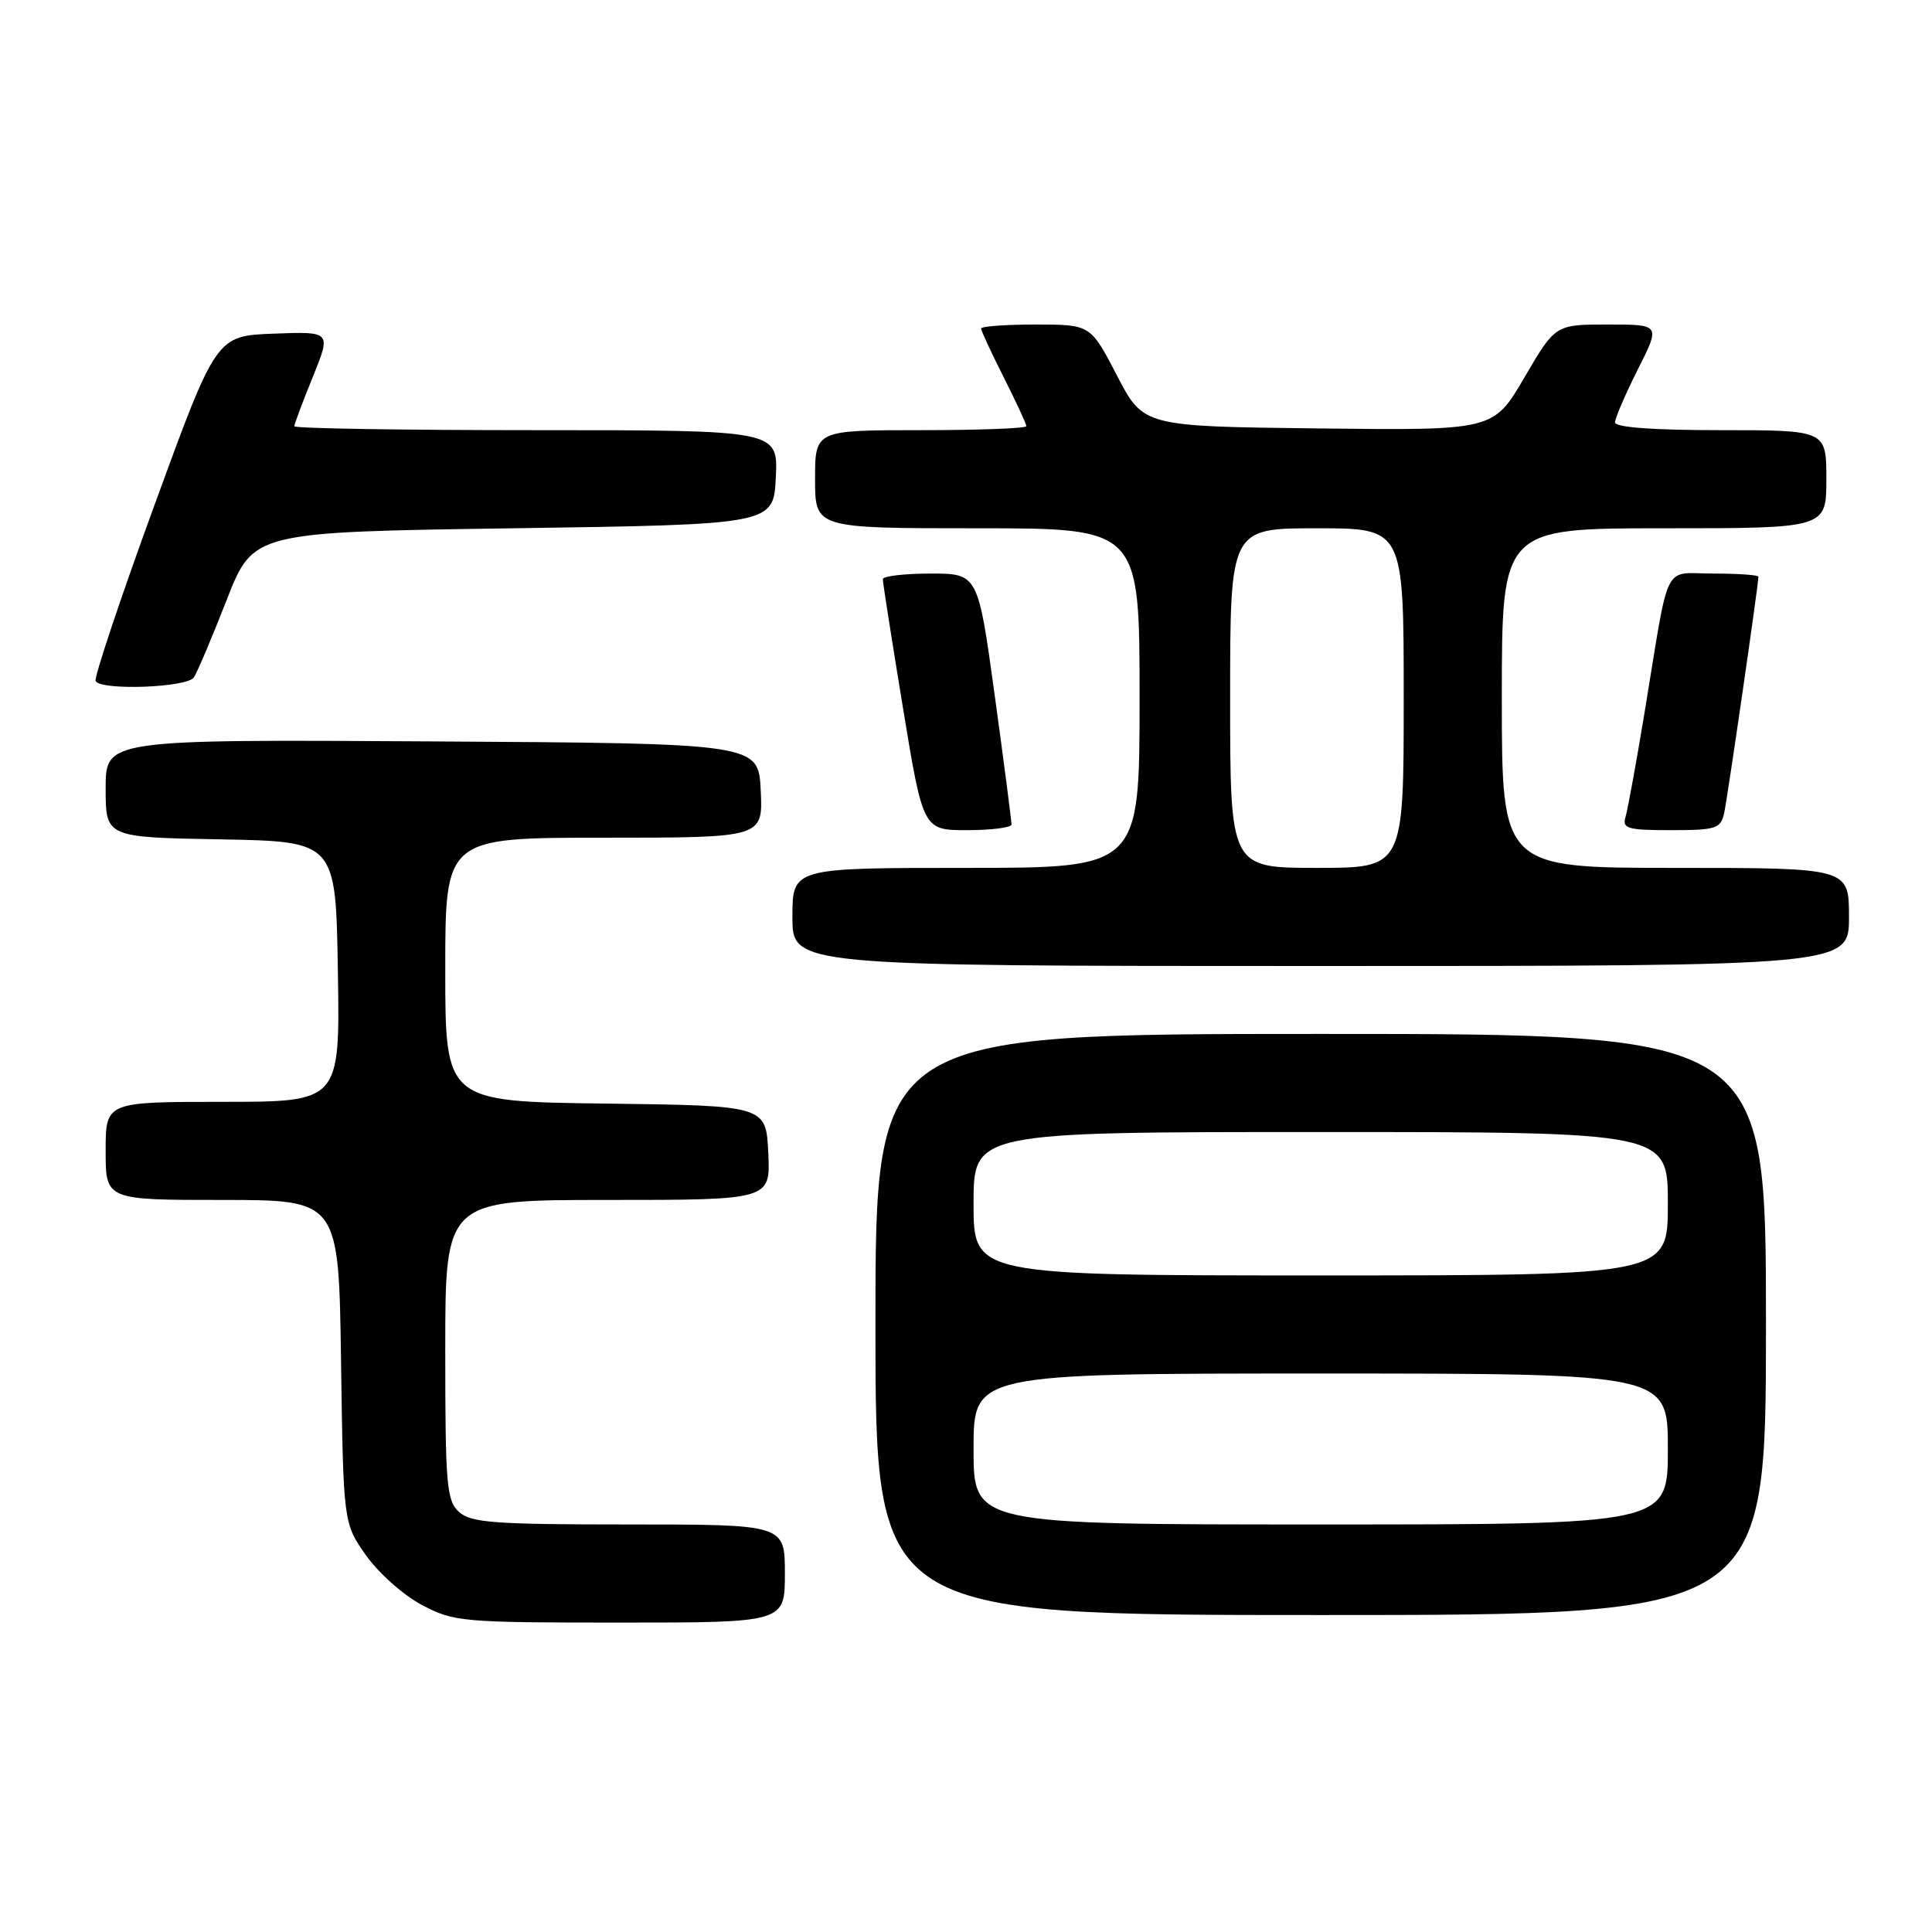 <?xml version="1.0" encoding="UTF-8" standalone="no"?>
<!DOCTYPE svg PUBLIC "-//W3C//DTD SVG 1.1//EN" "http://www.w3.org/Graphics/SVG/1.1/DTD/svg11.dtd" >
<svg xmlns="http://www.w3.org/2000/svg" xmlns:xlink="http://www.w3.org/1999/xlink" version="1.1" viewBox="0 0 256 256">
 <g >
 <path fill="currentColor"
d=" M 104.00 208.50 C 104.00 202.00 104.00 202.00 83.33 202.00 C 65.50 202.00 62.41 201.77 60.83 200.35 C 59.17 198.85 59.00 196.80 59.00 178.85 C 59.00 159.00 59.00 159.00 80.55 159.00 C 102.10 159.00 102.10 159.00 101.80 152.75 C 101.50 146.50 101.50 146.50 80.25 146.23 C 59.00 145.96 59.00 145.96 59.00 128.48 C 59.00 111.00 59.00 111.00 80.05 111.00 C 101.10 111.00 101.10 111.00 100.80 104.75 C 100.50 98.50 100.50 98.50 57.25 98.24 C 14.00 97.98 14.00 97.98 14.00 104.46 C 14.00 110.95 14.00 110.95 29.25 111.22 C 44.50 111.50 44.50 111.50 44.77 128.75 C 45.05 146.00 45.05 146.00 29.52 146.00 C 14.00 146.00 14.00 146.00 14.00 152.50 C 14.00 159.00 14.00 159.00 29.44 159.00 C 44.89 159.00 44.89 159.00 45.19 180.42 C 45.50 201.83 45.50 201.83 48.50 206.09 C 50.15 208.43 53.48 211.39 55.91 212.67 C 60.13 214.90 61.22 215.00 82.16 215.00 C 104.00 215.00 104.00 215.00 104.00 208.50 Z  M 234.00 175.50 C 234.00 137.00 234.00 137.00 175.00 137.00 C 116.00 137.00 116.00 137.00 116.00 175.50 C 116.00 214.00 116.00 214.00 175.00 214.00 C 234.00 214.00 234.00 214.00 234.00 175.50 Z  M 245.00 121.50 C 245.00 115.00 245.00 115.00 222.00 115.00 C 199.00 115.00 199.00 115.00 199.00 92.50 C 199.00 70.00 199.00 70.00 220.50 70.00 C 242.00 70.00 242.00 70.00 242.00 63.50 C 242.00 57.00 242.00 57.00 228.00 57.00 C 219.07 57.00 214.00 56.63 214.00 55.97 C 214.00 55.41 215.36 52.26 217.01 48.97 C 220.03 43.00 220.03 43.00 213.06 43.00 C 206.09 43.00 206.09 43.00 201.99 50.02 C 197.89 57.04 197.89 57.04 174.70 56.77 C 151.50 56.50 151.50 56.50 148.00 49.75 C 144.50 43.01 144.50 43.01 137.25 43.00 C 133.26 43.00 130.00 43.24 130.00 43.53 C 130.00 43.82 131.35 46.73 133.00 50.00 C 134.65 53.27 136.00 56.18 136.00 56.47 C 136.00 56.76 129.70 57.00 122.00 57.00 C 108.00 57.00 108.00 57.00 108.00 63.50 C 108.00 70.00 108.00 70.00 129.50 70.00 C 151.00 70.00 151.00 70.00 151.00 92.50 C 151.00 115.00 151.00 115.00 128.00 115.00 C 105.00 115.00 105.00 115.00 105.00 121.50 C 105.00 128.00 105.00 128.00 175.00 128.00 C 245.00 128.00 245.00 128.00 245.00 121.50 Z  M 134.03 109.25 C 134.04 108.84 133.05 101.19 131.82 92.25 C 129.59 76.00 129.59 76.00 123.29 76.00 C 119.83 76.00 116.99 76.34 116.98 76.75 C 116.97 77.16 118.17 84.81 119.64 93.75 C 122.31 110.00 122.31 110.00 128.15 110.00 C 131.37 110.00 134.01 109.66 134.03 109.25 Z  M 228.46 107.75 C 228.90 105.74 233.00 77.45 233.00 76.42 C 233.00 76.19 230.34 76.00 227.08 76.00 C 220.24 76.00 221.29 73.91 217.98 94.00 C 216.85 100.88 215.68 107.29 215.39 108.25 C 214.93 109.79 215.64 110.00 221.41 110.00 C 227.39 110.00 228.00 109.80 228.46 107.75 Z  M 25.69 89.76 C 26.14 89.08 28.09 84.47 30.03 79.51 C 33.55 70.50 33.55 70.50 68.03 70.00 C 102.50 69.50 102.50 69.50 102.80 63.25 C 103.10 57.00 103.10 57.00 71.05 57.00 C 53.42 57.00 39.00 56.77 39.00 56.48 C 39.00 56.19 40.10 53.25 41.45 49.94 C 43.89 43.92 43.89 43.92 36.27 44.21 C 28.65 44.50 28.65 44.50 20.44 67.00 C 15.92 79.38 12.43 89.84 12.67 90.25 C 13.44 91.53 24.81 91.11 25.69 89.76 Z  M 129.00 192.00 C 129.00 182.00 129.00 182.00 175.00 182.00 C 221.00 182.00 221.00 182.00 221.00 192.00 C 221.00 202.00 221.00 202.00 175.00 202.00 C 129.00 202.00 129.00 202.00 129.00 192.00 Z  M 129.00 159.50 C 129.00 150.00 129.00 150.00 175.00 150.00 C 221.00 150.00 221.00 150.00 221.00 159.50 C 221.00 169.00 221.00 169.00 175.00 169.00 C 129.00 169.00 129.00 169.00 129.00 159.50 Z  M 163.00 92.50 C 163.00 70.00 163.00 70.00 174.50 70.00 C 186.00 70.00 186.00 70.00 186.00 92.50 C 186.00 115.00 186.00 115.00 174.50 115.00 C 163.00 115.00 163.00 115.00 163.00 92.50 Z "/>
</g>
</svg>